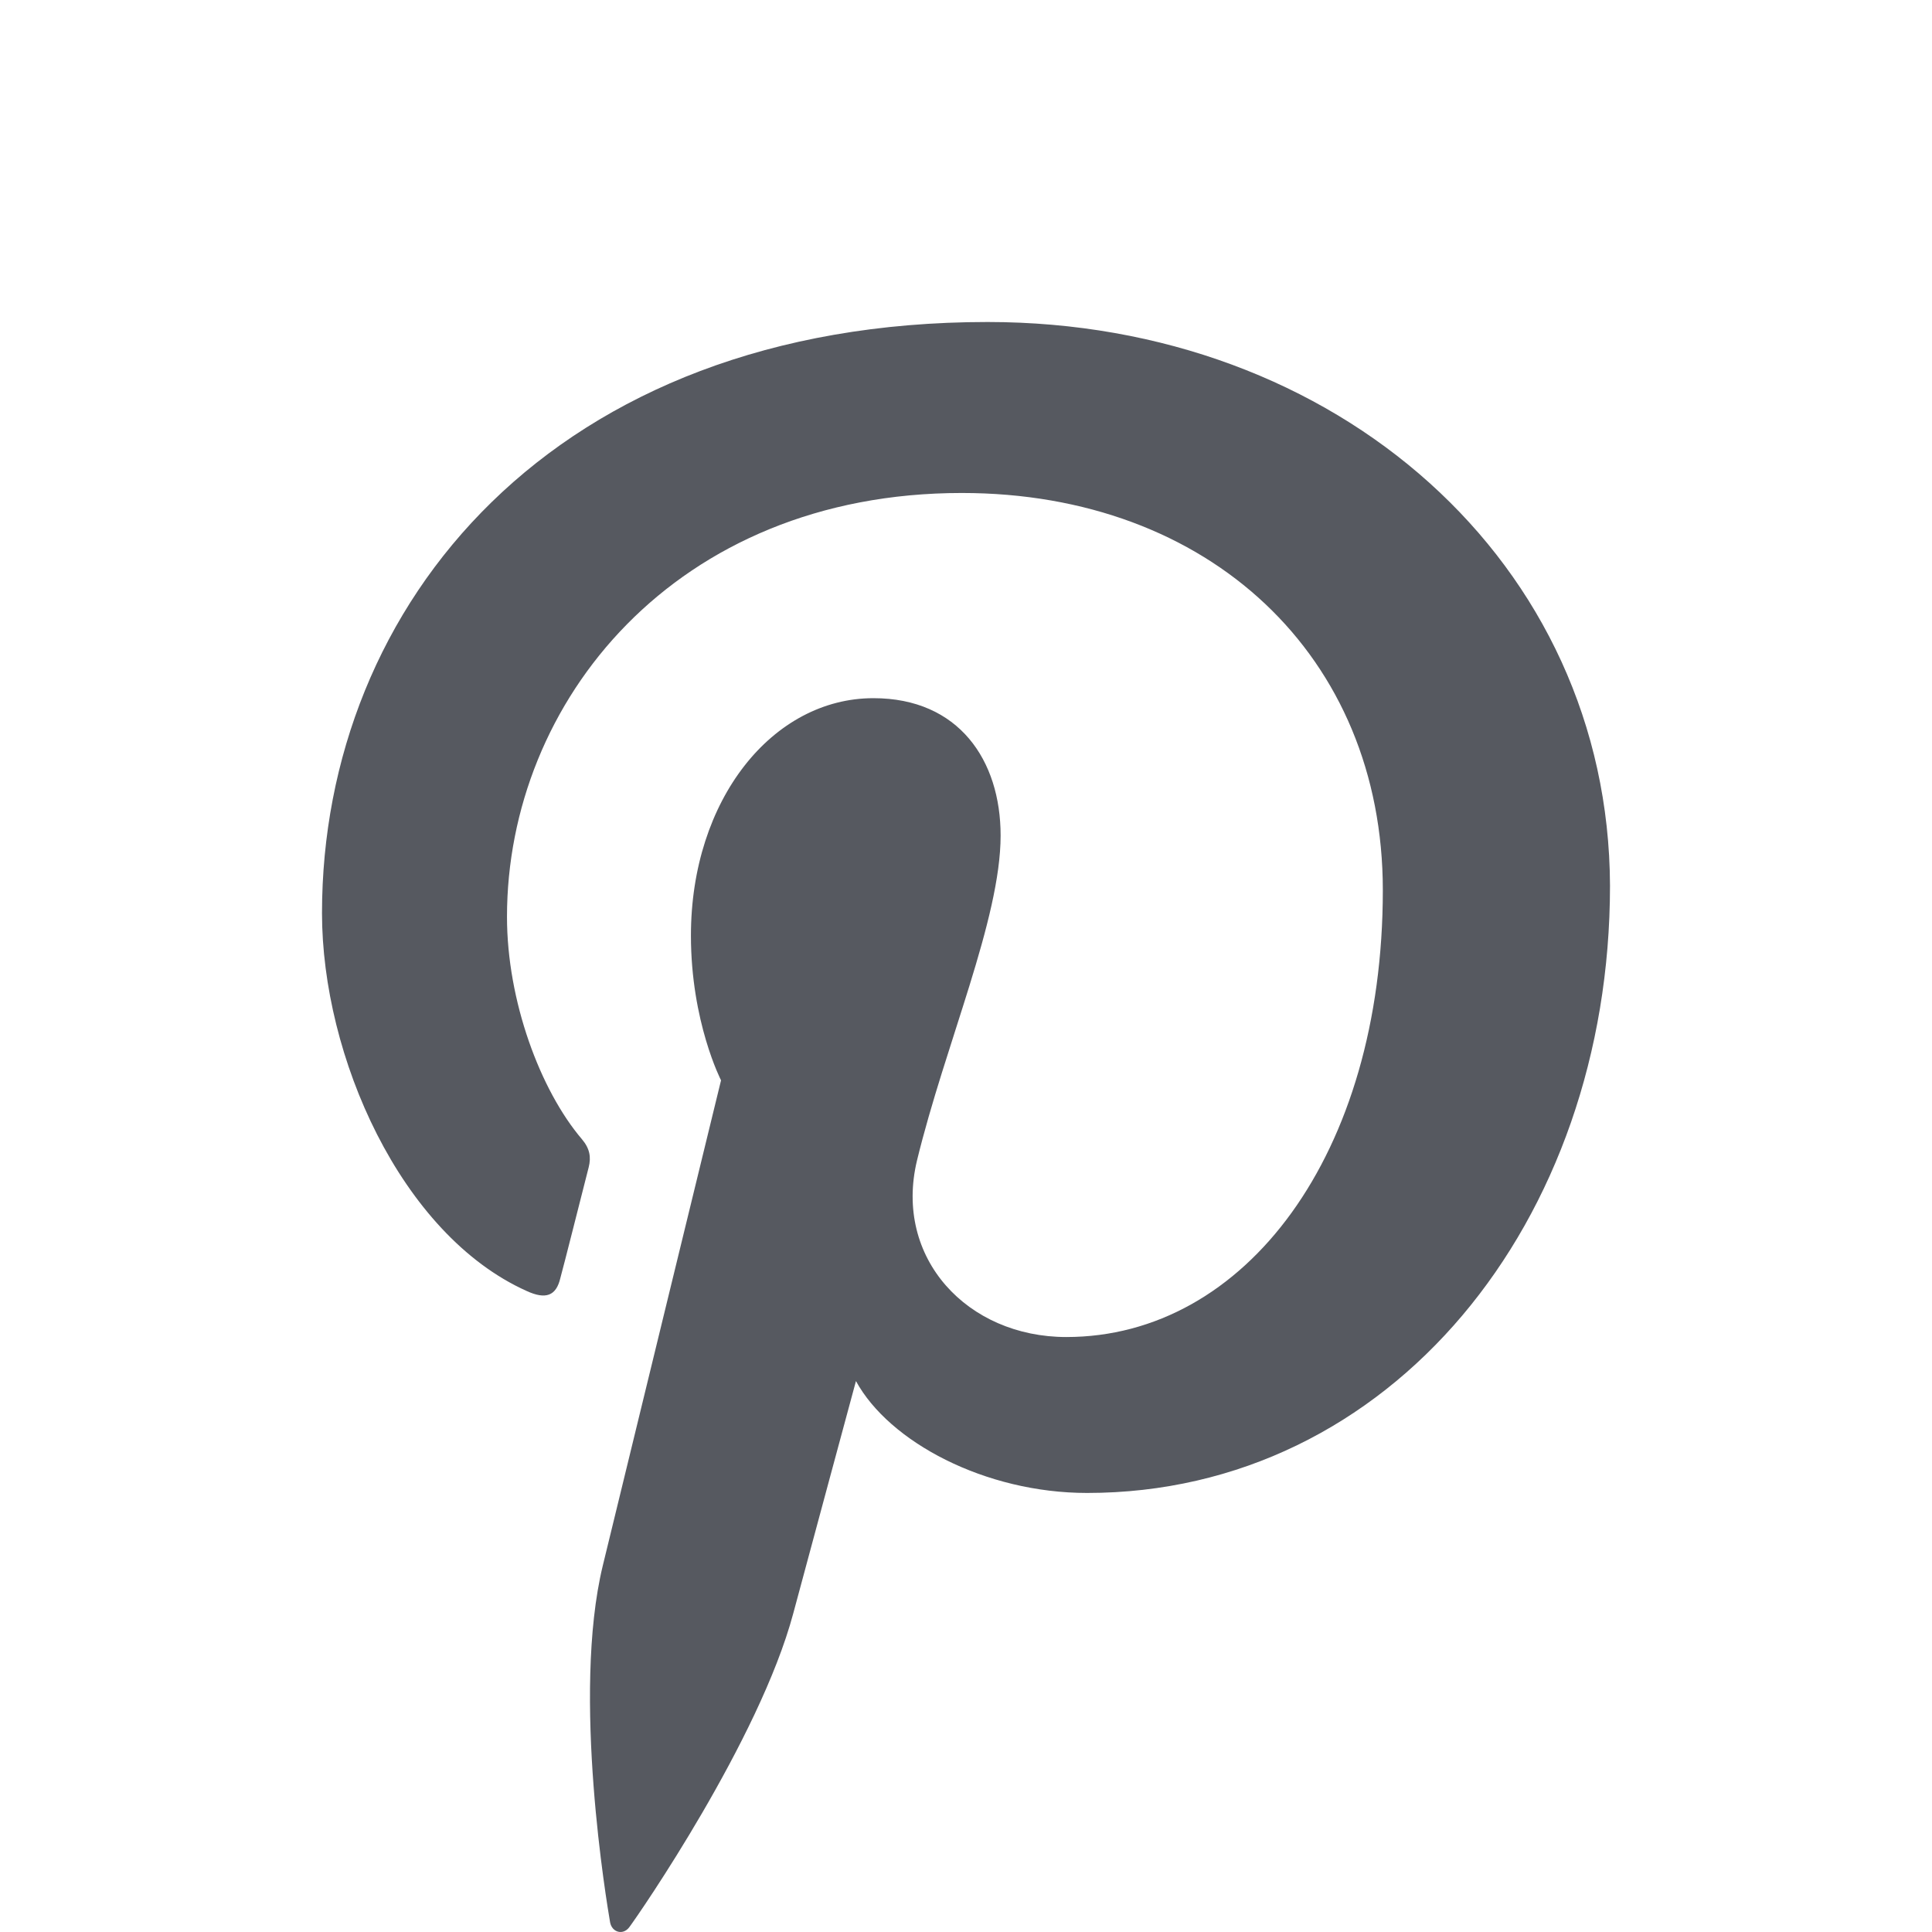 <?xml version="1.0" encoding="UTF-8"?>
<svg width="24px" height="24px" viewBox="0 0 24 24" version="1.1" xmlns="http://www.w3.org/2000/svg" xmlns:xlink="http://www.w3.org/1999/xlink">
    <!-- Generator: Sketch 50.2 (55047) - http://www.bohemiancoding.com/sketch -->
    <title>charcoal(.8)_pinterest</title>
    <desc>Created with Sketch.</desc>
    <defs>
        <path d="M12.268,4 C6.87,4 4,7.513 4,11.343 C4,13.119 4.977,15.334 6.542,16.037 C6.779,16.146 6.909,16.099 6.961,15.876 C7.008,15.706 7.214,14.887 7.313,14.5 C7.344,14.377 7.328,14.269 7.23,14.153 C6.71,13.543 6.298,12.432 6.298,11.389 C6.298,8.718 8.389,6.124 11.948,6.124 C15.025,6.124 17.178,8.154 17.178,11.058 C17.178,14.339 15.468,16.609 13.246,16.609 C12.017,16.609 11.101,15.629 11.391,14.417 C11.742,12.973 12.43,11.42 12.43,10.379 C12.43,9.445 11.911,8.673 10.85,8.673 C9.598,8.673 8.583,9.932 8.583,11.622 C8.583,12.695 8.957,13.42 8.957,13.42 C8.957,13.42 7.718,18.501 7.488,19.449 C7.099,21.056 7.541,23.657 7.579,23.881 C7.603,24.005 7.739,24.043 7.816,23.942 C7.938,23.78 9.434,21.611 9.854,20.043 C10.007,19.472 10.633,17.156 10.633,17.156 C11.045,17.912 12.236,18.546 13.504,18.546 C17.275,18.546 20,15.179 20,11.002 C19.986,6.996 16.611,4 12.268,4 Z" id="path-1"></path>
    </defs>
    <g id="charcoal(.8)_pinterest" stroke="none" stroke-width="1" fill="none" fill-rule="evenodd">
        <mask id="mask-2" fill="white">
            <use xlink:href="#path-1"></use>
        </mask>
        <use id="Mask" fill-opacity="0.8" fill="#2C3039" fill-rule="nonzero" xlink:href="#path-1"></use>
    </g>
</svg>